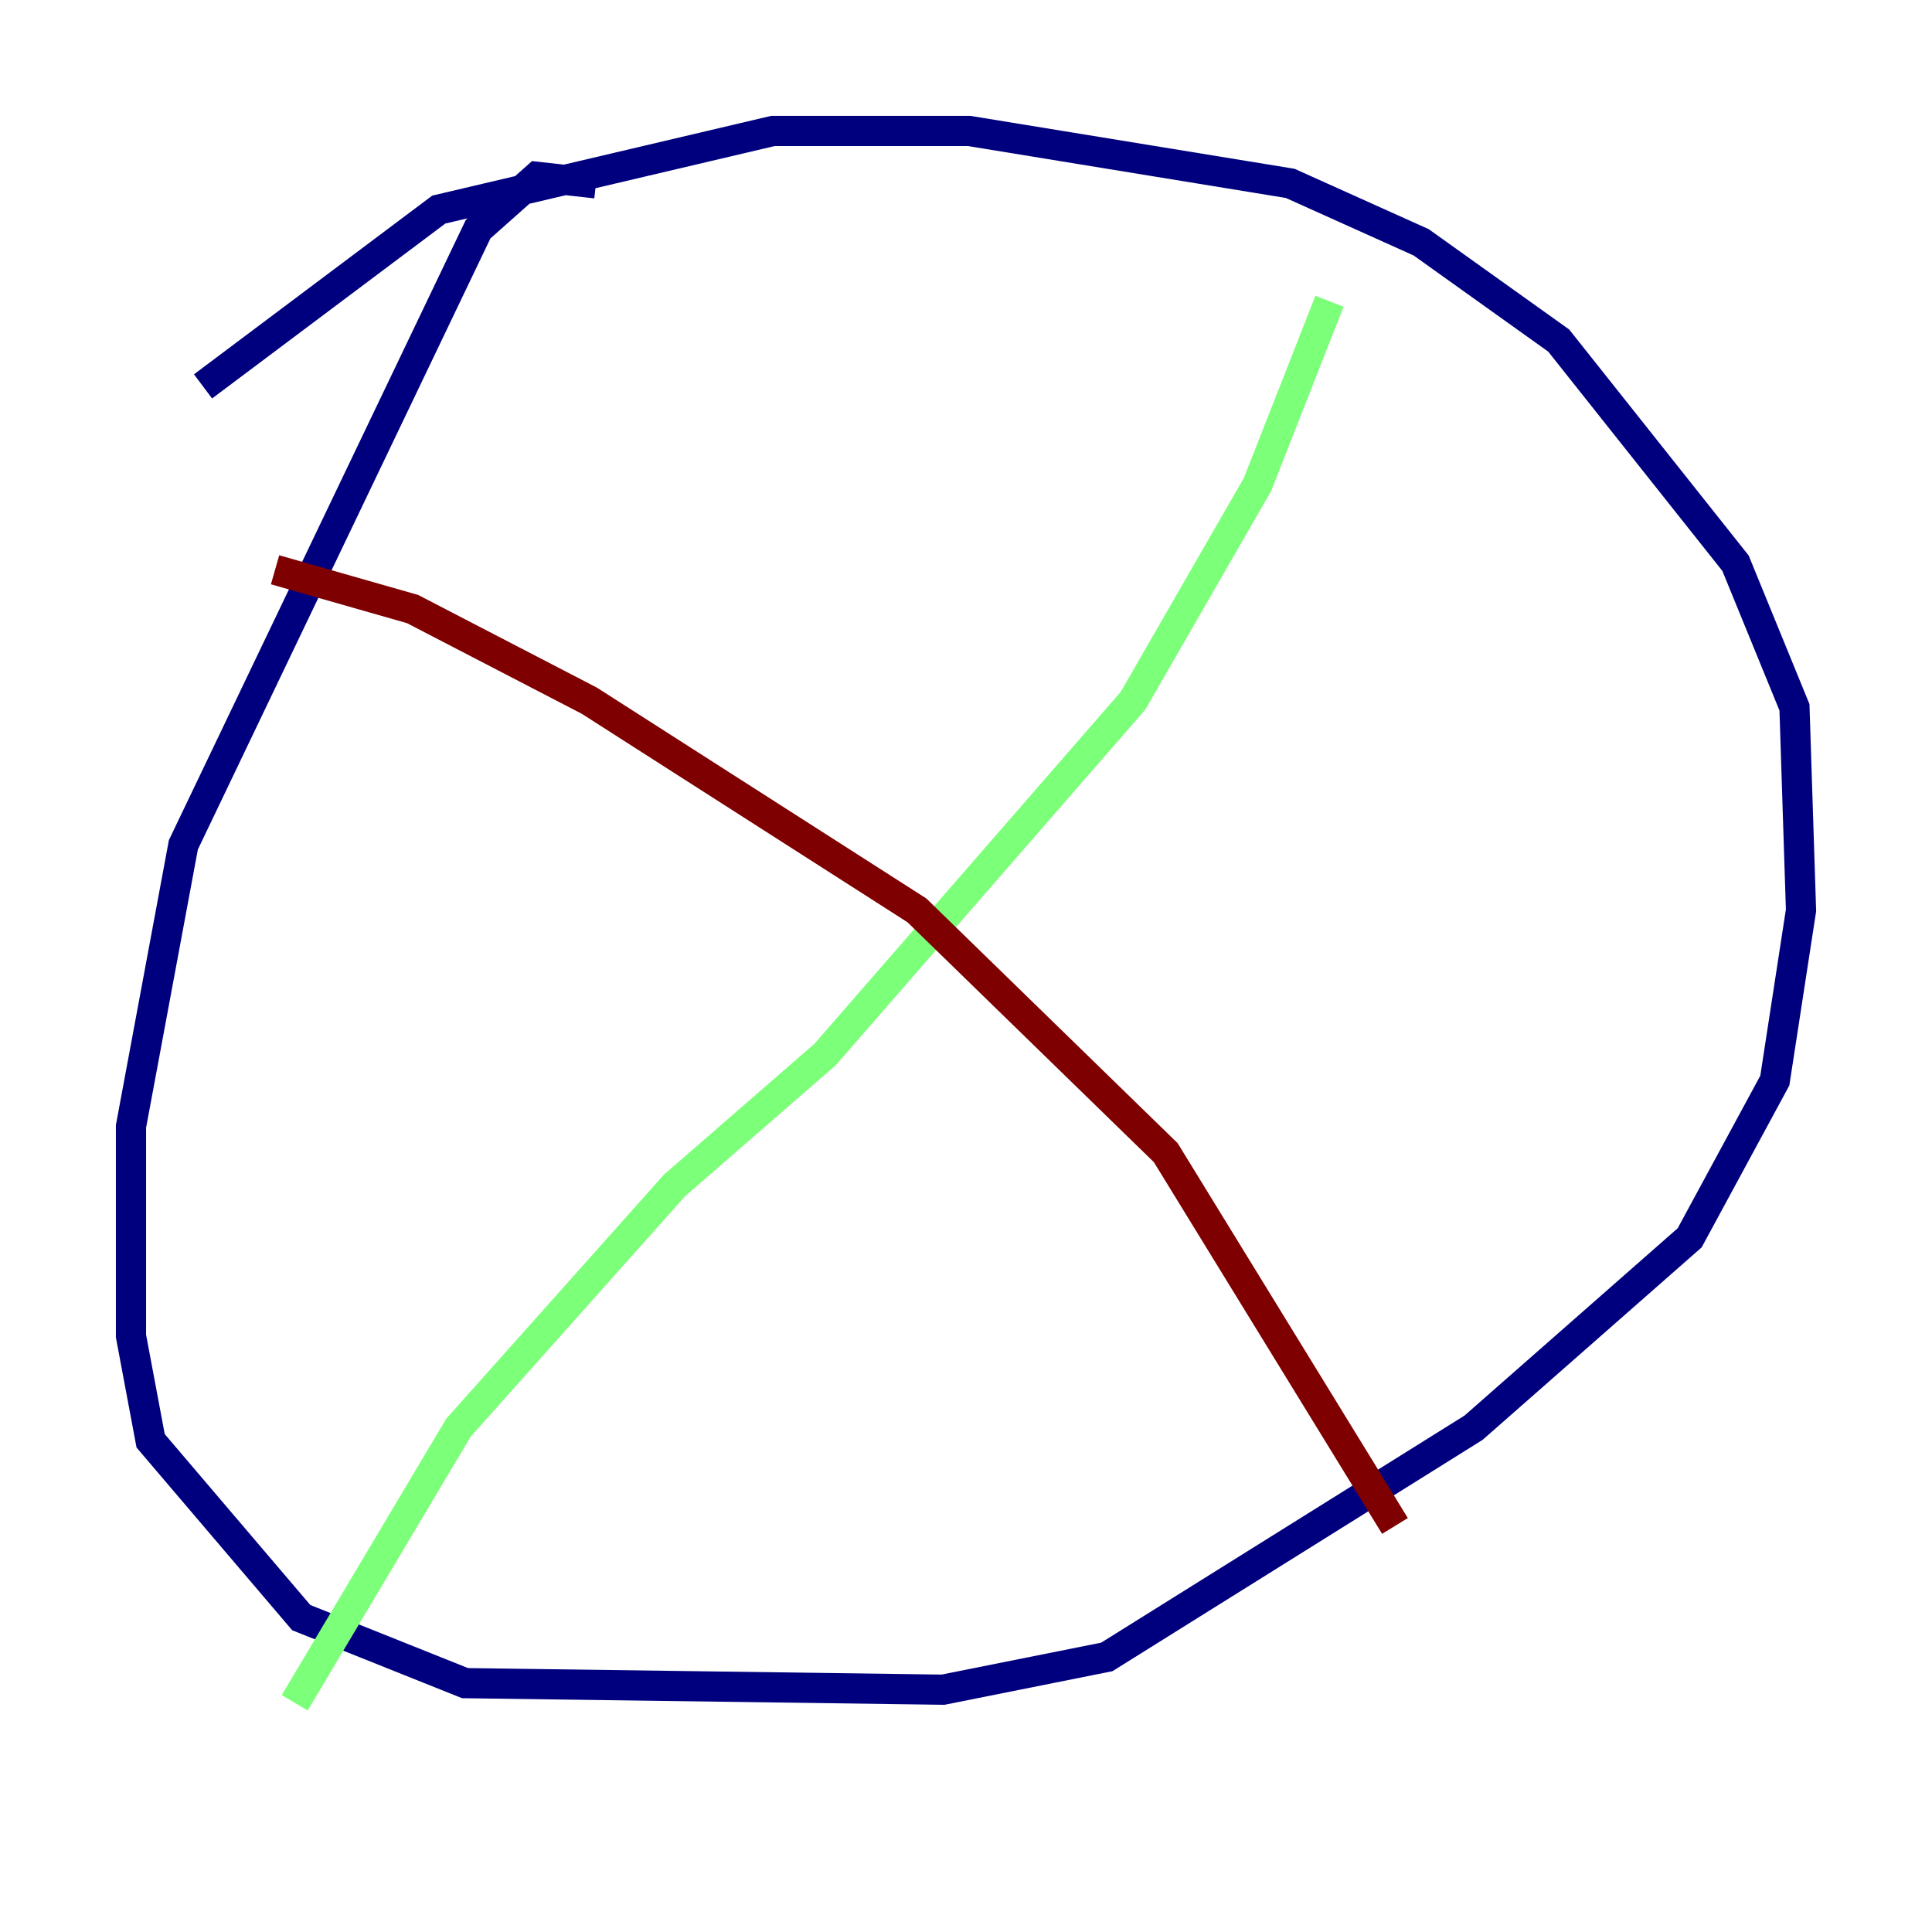 <?xml version="1.0" encoding="utf-8" ?>
<svg baseProfile="tiny" height="128" version="1.2" viewBox="0,0,128,128" width="128" xmlns="http://www.w3.org/2000/svg" xmlns:ev="http://www.w3.org/2001/xml-events" xmlns:xlink="http://www.w3.org/1999/xlink"><defs /><polyline fill="none" points="39.485,12.149 35.58,11.715 31.675,15.186 12.149,55.973 8.678,74.63 8.678,88.515 9.98,95.458 19.959,107.173 30.807,111.512 62.481,111.946 73.329,109.776 97.627,94.59 111.946,82.007 117.586,71.593 119.322,60.312 118.888,46.861 114.983,37.315 103.268,22.563 94.156,16.054 85.478,12.149 64.217,8.678 51.2,8.678 29.071,13.885 13.451,25.6" stroke="#00007f" stroke-width="2" /><polyline fill="none" points="88.081,19.959 83.308,32.108 75.064,46.427 54.671,69.858 44.691,78.536 30.373,94.59 19.525,112.814" stroke="#7cff79" stroke-width="2" /><polyline fill="none" points="18.224,37.749 27.336,40.352 39.051,46.427 60.746,60.312 77.234,76.366 92.42,101.098" stroke="#7f0000" stroke-width="2" /></svg>